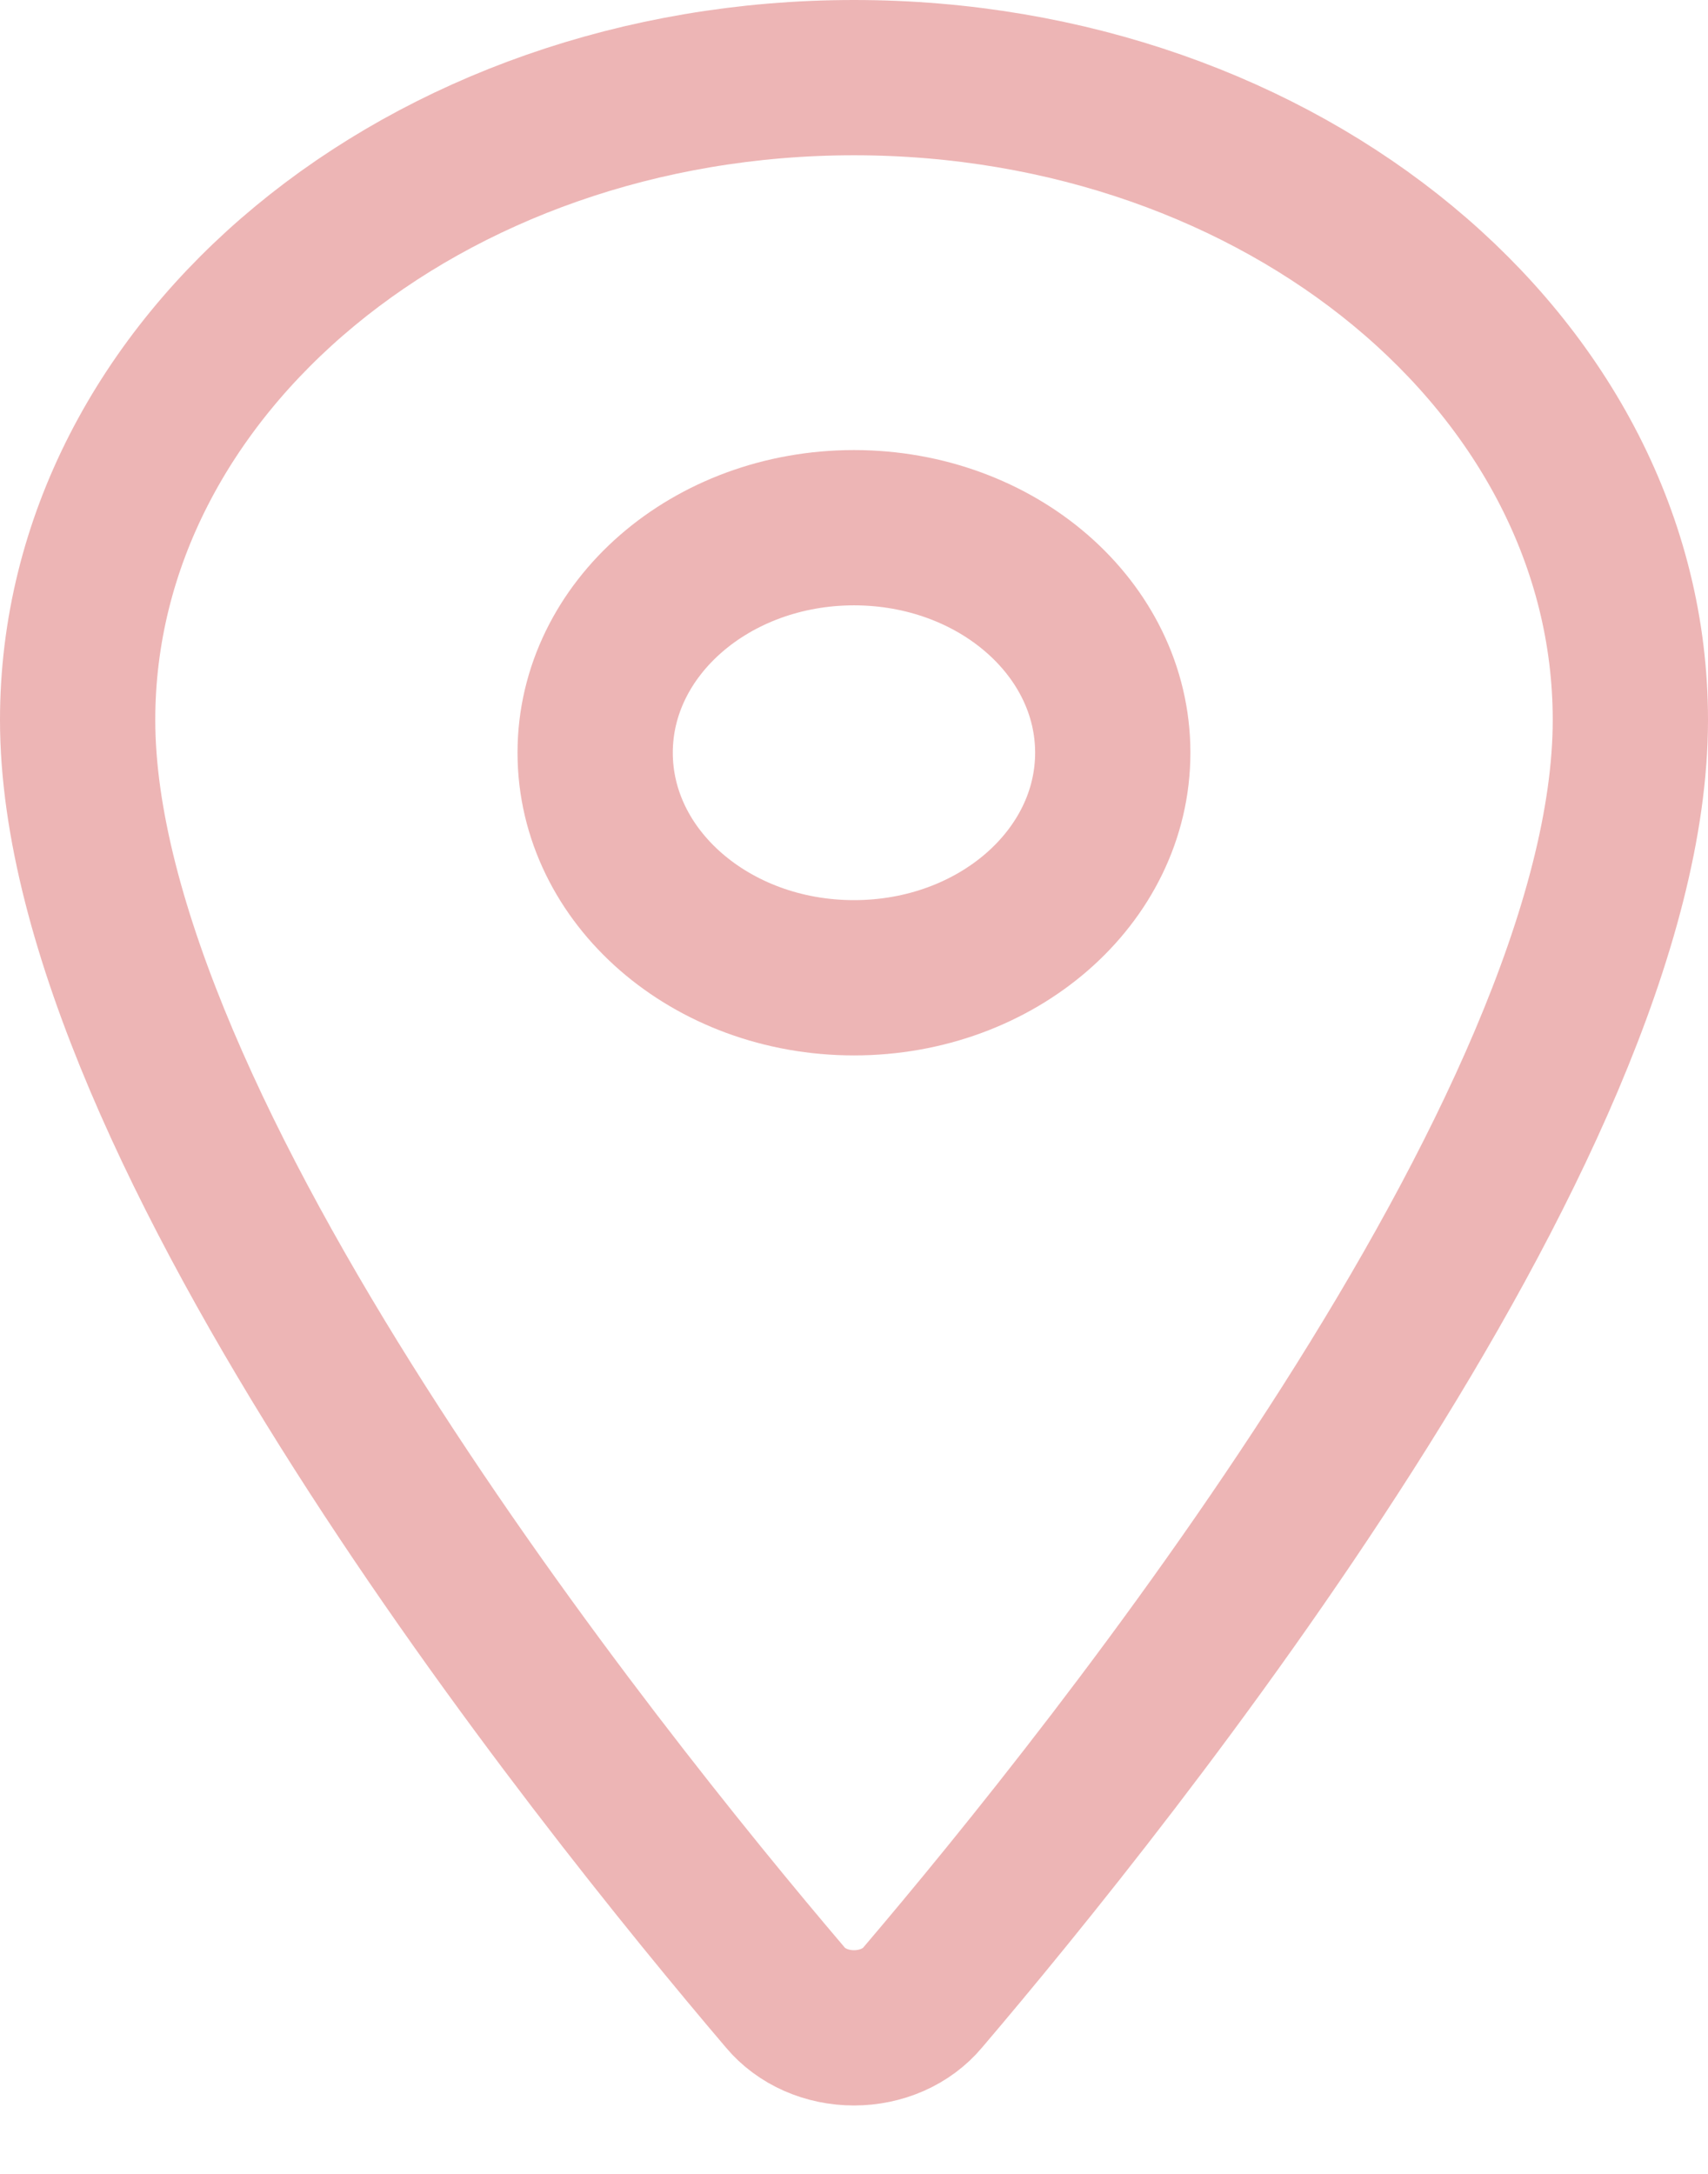 <svg width="22" height="28" viewBox="0 0 22 28" fill="none" xmlns="http://www.w3.org/2000/svg">
<path d="M11 1C5.479 1 1 4.707 1 9.273C1 14.527 7.667 22.852 10.115 25.728C10.216 25.849 10.349 25.948 10.503 26.016C10.657 26.084 10.827 26.119 11 26.119C11.173 26.119 11.343 26.084 11.497 26.016C11.651 25.948 11.784 25.849 11.885 25.728C14.333 22.853 21 14.531 21 9.273C21 4.707 16.521 1 11 1Z" stroke="#EDB5B5" stroke-width="2" stroke-linecap="round" stroke-linejoin="round"/>
<path d="M11 12.594C12.841 12.594 14.333 11.296 14.333 9.695C14.333 8.095 12.841 6.797 11 6.797C9.159 6.797 7.666 8.095 7.666 9.695C7.666 11.296 9.159 12.594 11 12.594Z" stroke="#EDB5B5" stroke-width="2" stroke-linecap="round" stroke-linejoin="round"/>
</svg>

